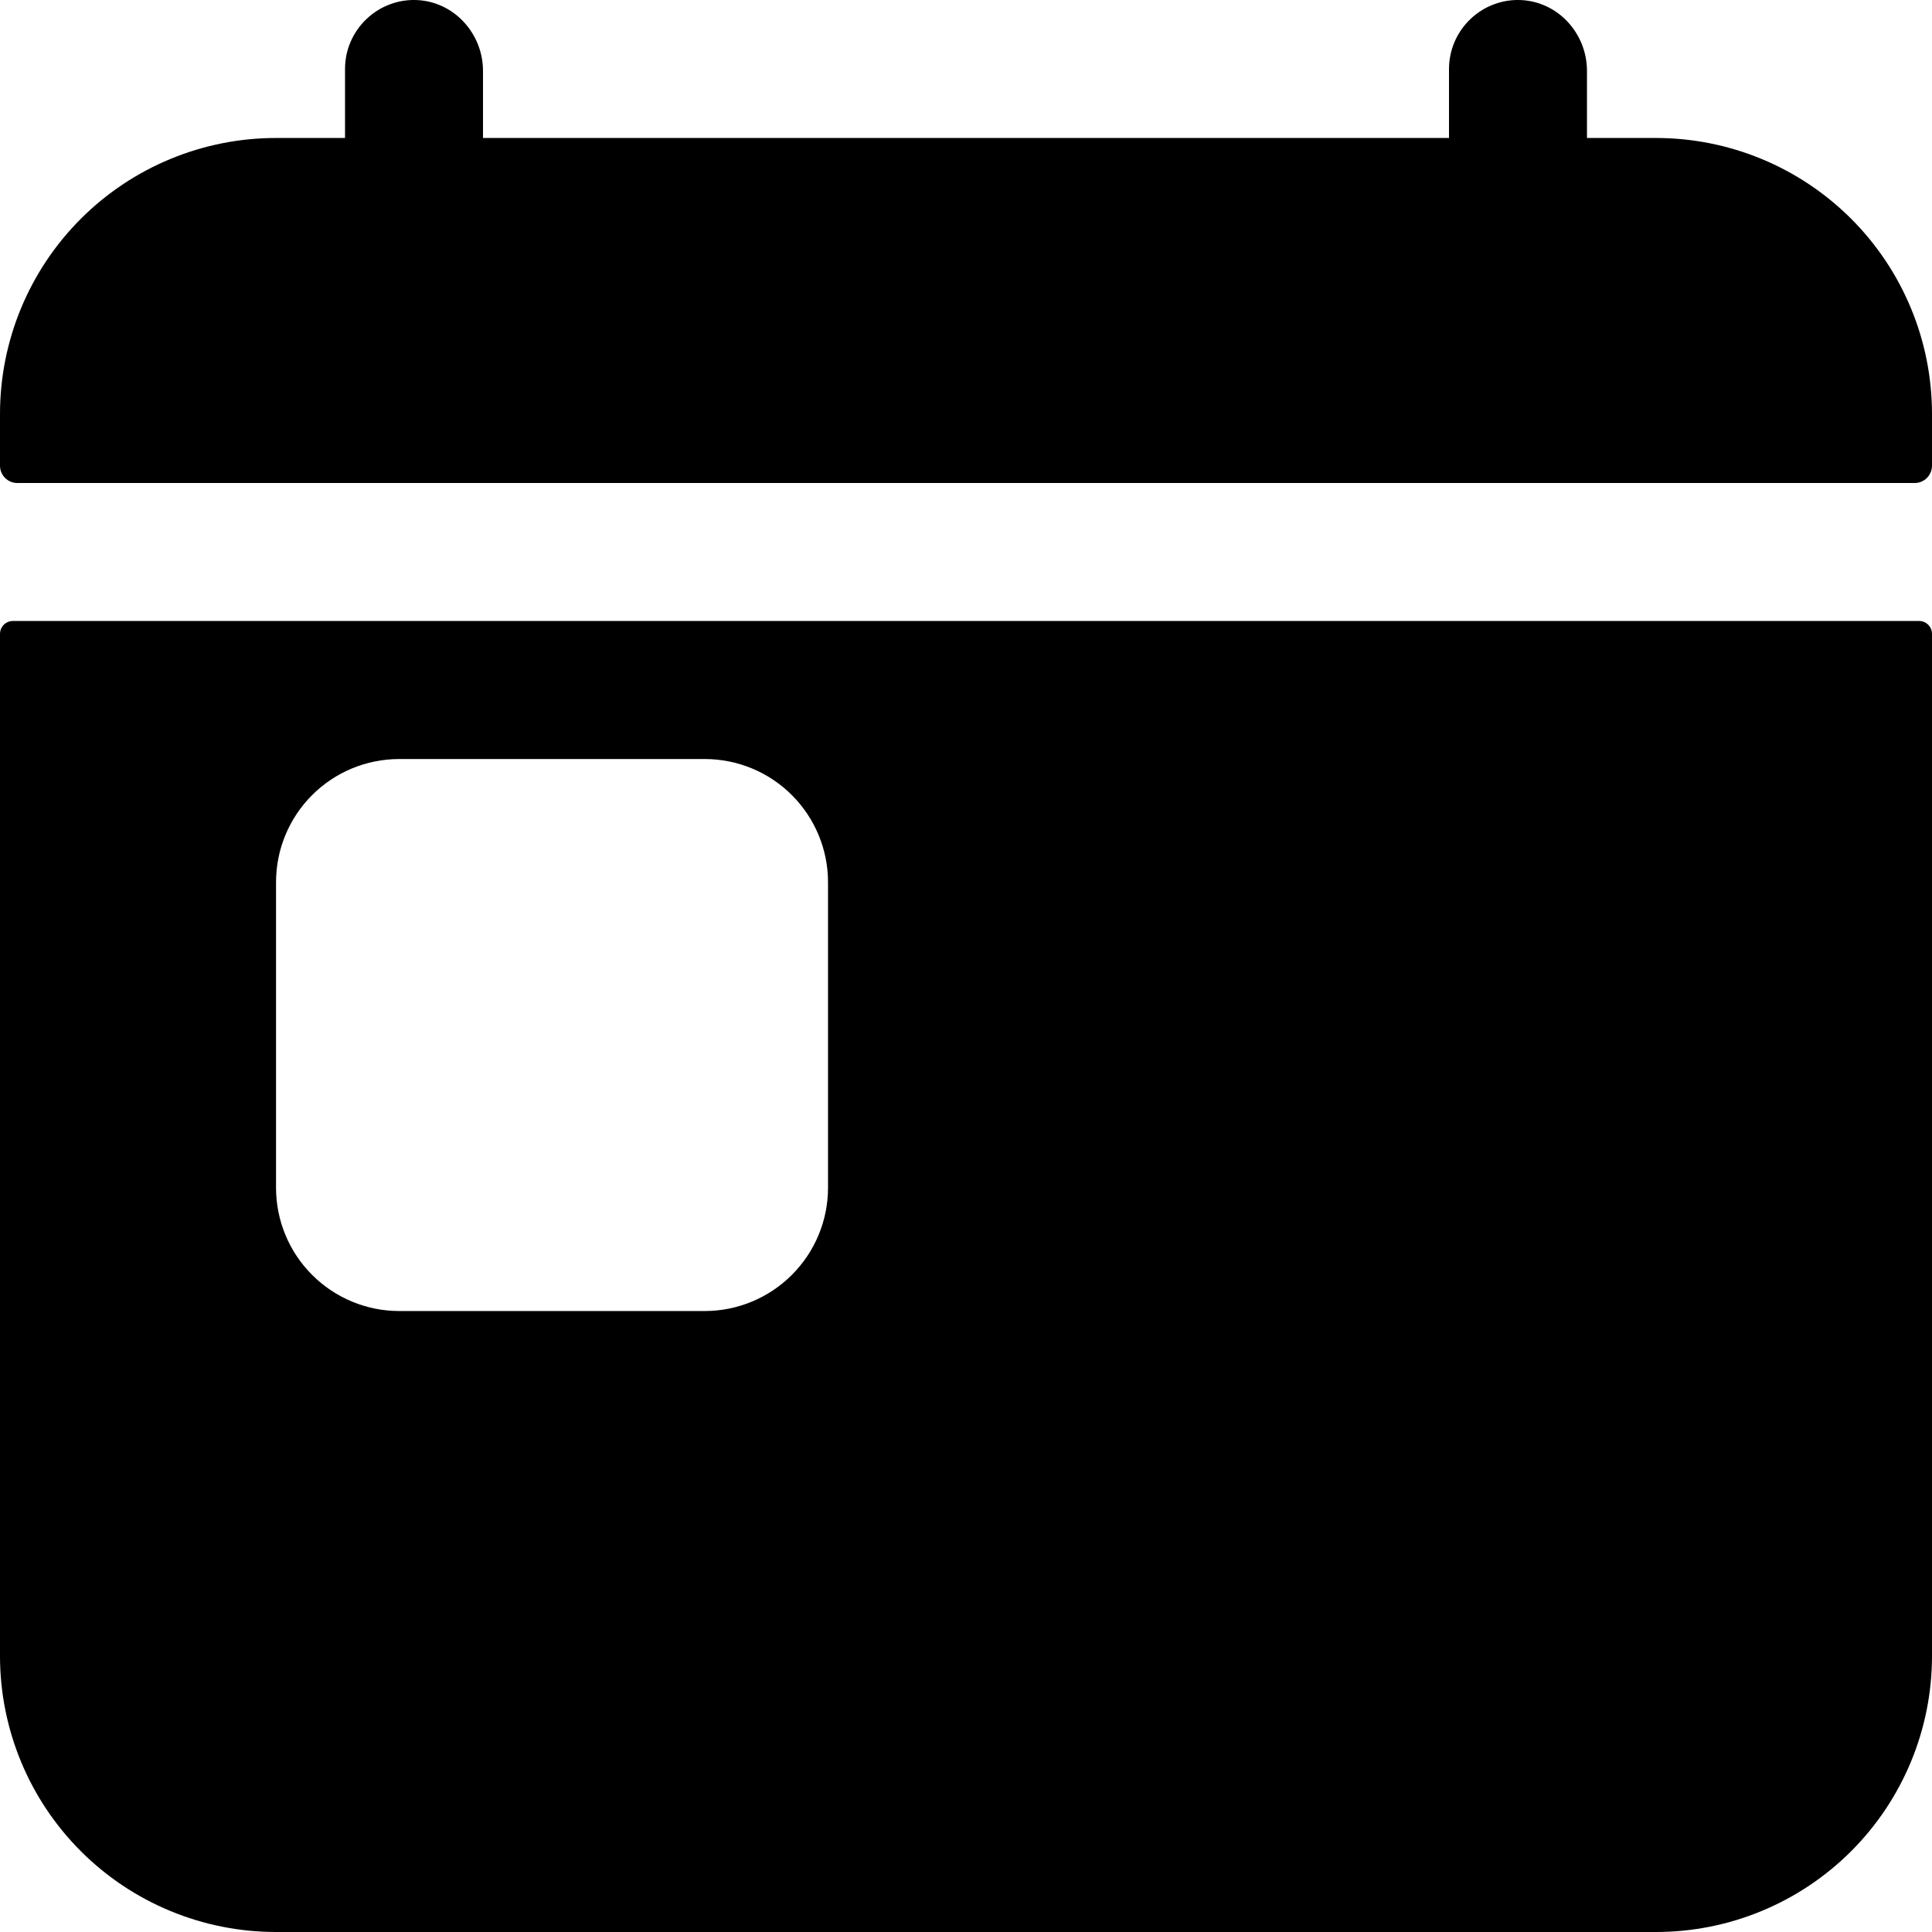 <svg width="24" height="24" viewBox="0 0 24 24" fill="none" xmlns="http://www.w3.org/2000/svg">
<path d="M20.571 1.714H19.714V0.881C19.714 0.42 19.36 0.024 18.898 0.001C18.782 -0.005 18.667 0.013 18.558 0.054C18.449 0.094 18.35 0.157 18.266 0.237C18.182 0.317 18.115 0.413 18.069 0.52C18.024 0.626 18 0.741 18 0.857V1.714H6V0.881C6 0.42 5.645 0.024 5.184 0.001C5.068 -0.005 4.952 0.013 4.844 0.054C4.735 0.094 4.636 0.157 4.552 0.237C4.468 0.317 4.401 0.413 4.355 0.52C4.309 0.626 4.286 0.741 4.286 0.857V1.714H3.429C2.519 1.714 1.647 2.075 1.004 2.718C0.361 3.361 0 4.233 0 5.143V5.786C0 5.842 0.023 5.897 0.063 5.937C0.103 5.977 0.157 6 0.214 6H23.786C23.843 6 23.897 5.977 23.937 5.937C23.977 5.897 24 5.842 24 5.786V5.143C24 4.233 23.639 3.361 22.996 2.718C22.353 2.075 21.481 1.714 20.571 1.714ZM23.839 7.714H0.161C0.118 7.714 0.077 7.731 0.047 7.761C0.017 7.791 0 7.832 0 7.875V20.571C0 21.481 0.361 22.353 1.004 22.996C1.647 23.639 2.519 24 3.429 24H20.571C21.481 24 22.353 23.639 22.996 22.996C23.639 22.353 24 21.481 24 20.571V7.875C24 7.832 23.983 7.791 23.953 7.761C23.923 7.731 23.882 7.714 23.839 7.714ZM10.286 14.755C10.286 15.161 10.124 15.55 9.837 15.837C9.55 16.124 9.161 16.286 8.755 16.286H4.959C4.553 16.286 4.164 16.124 3.877 15.837C3.59 15.55 3.429 15.161 3.429 14.755V10.959C3.429 10.553 3.59 10.164 3.877 9.877C4.164 9.59 4.553 9.429 4.959 9.429H8.755C9.161 9.429 9.55 9.59 9.837 9.877C10.124 10.164 10.286 10.553 10.286 10.959V14.755Z" fill="black"/>
</svg>
